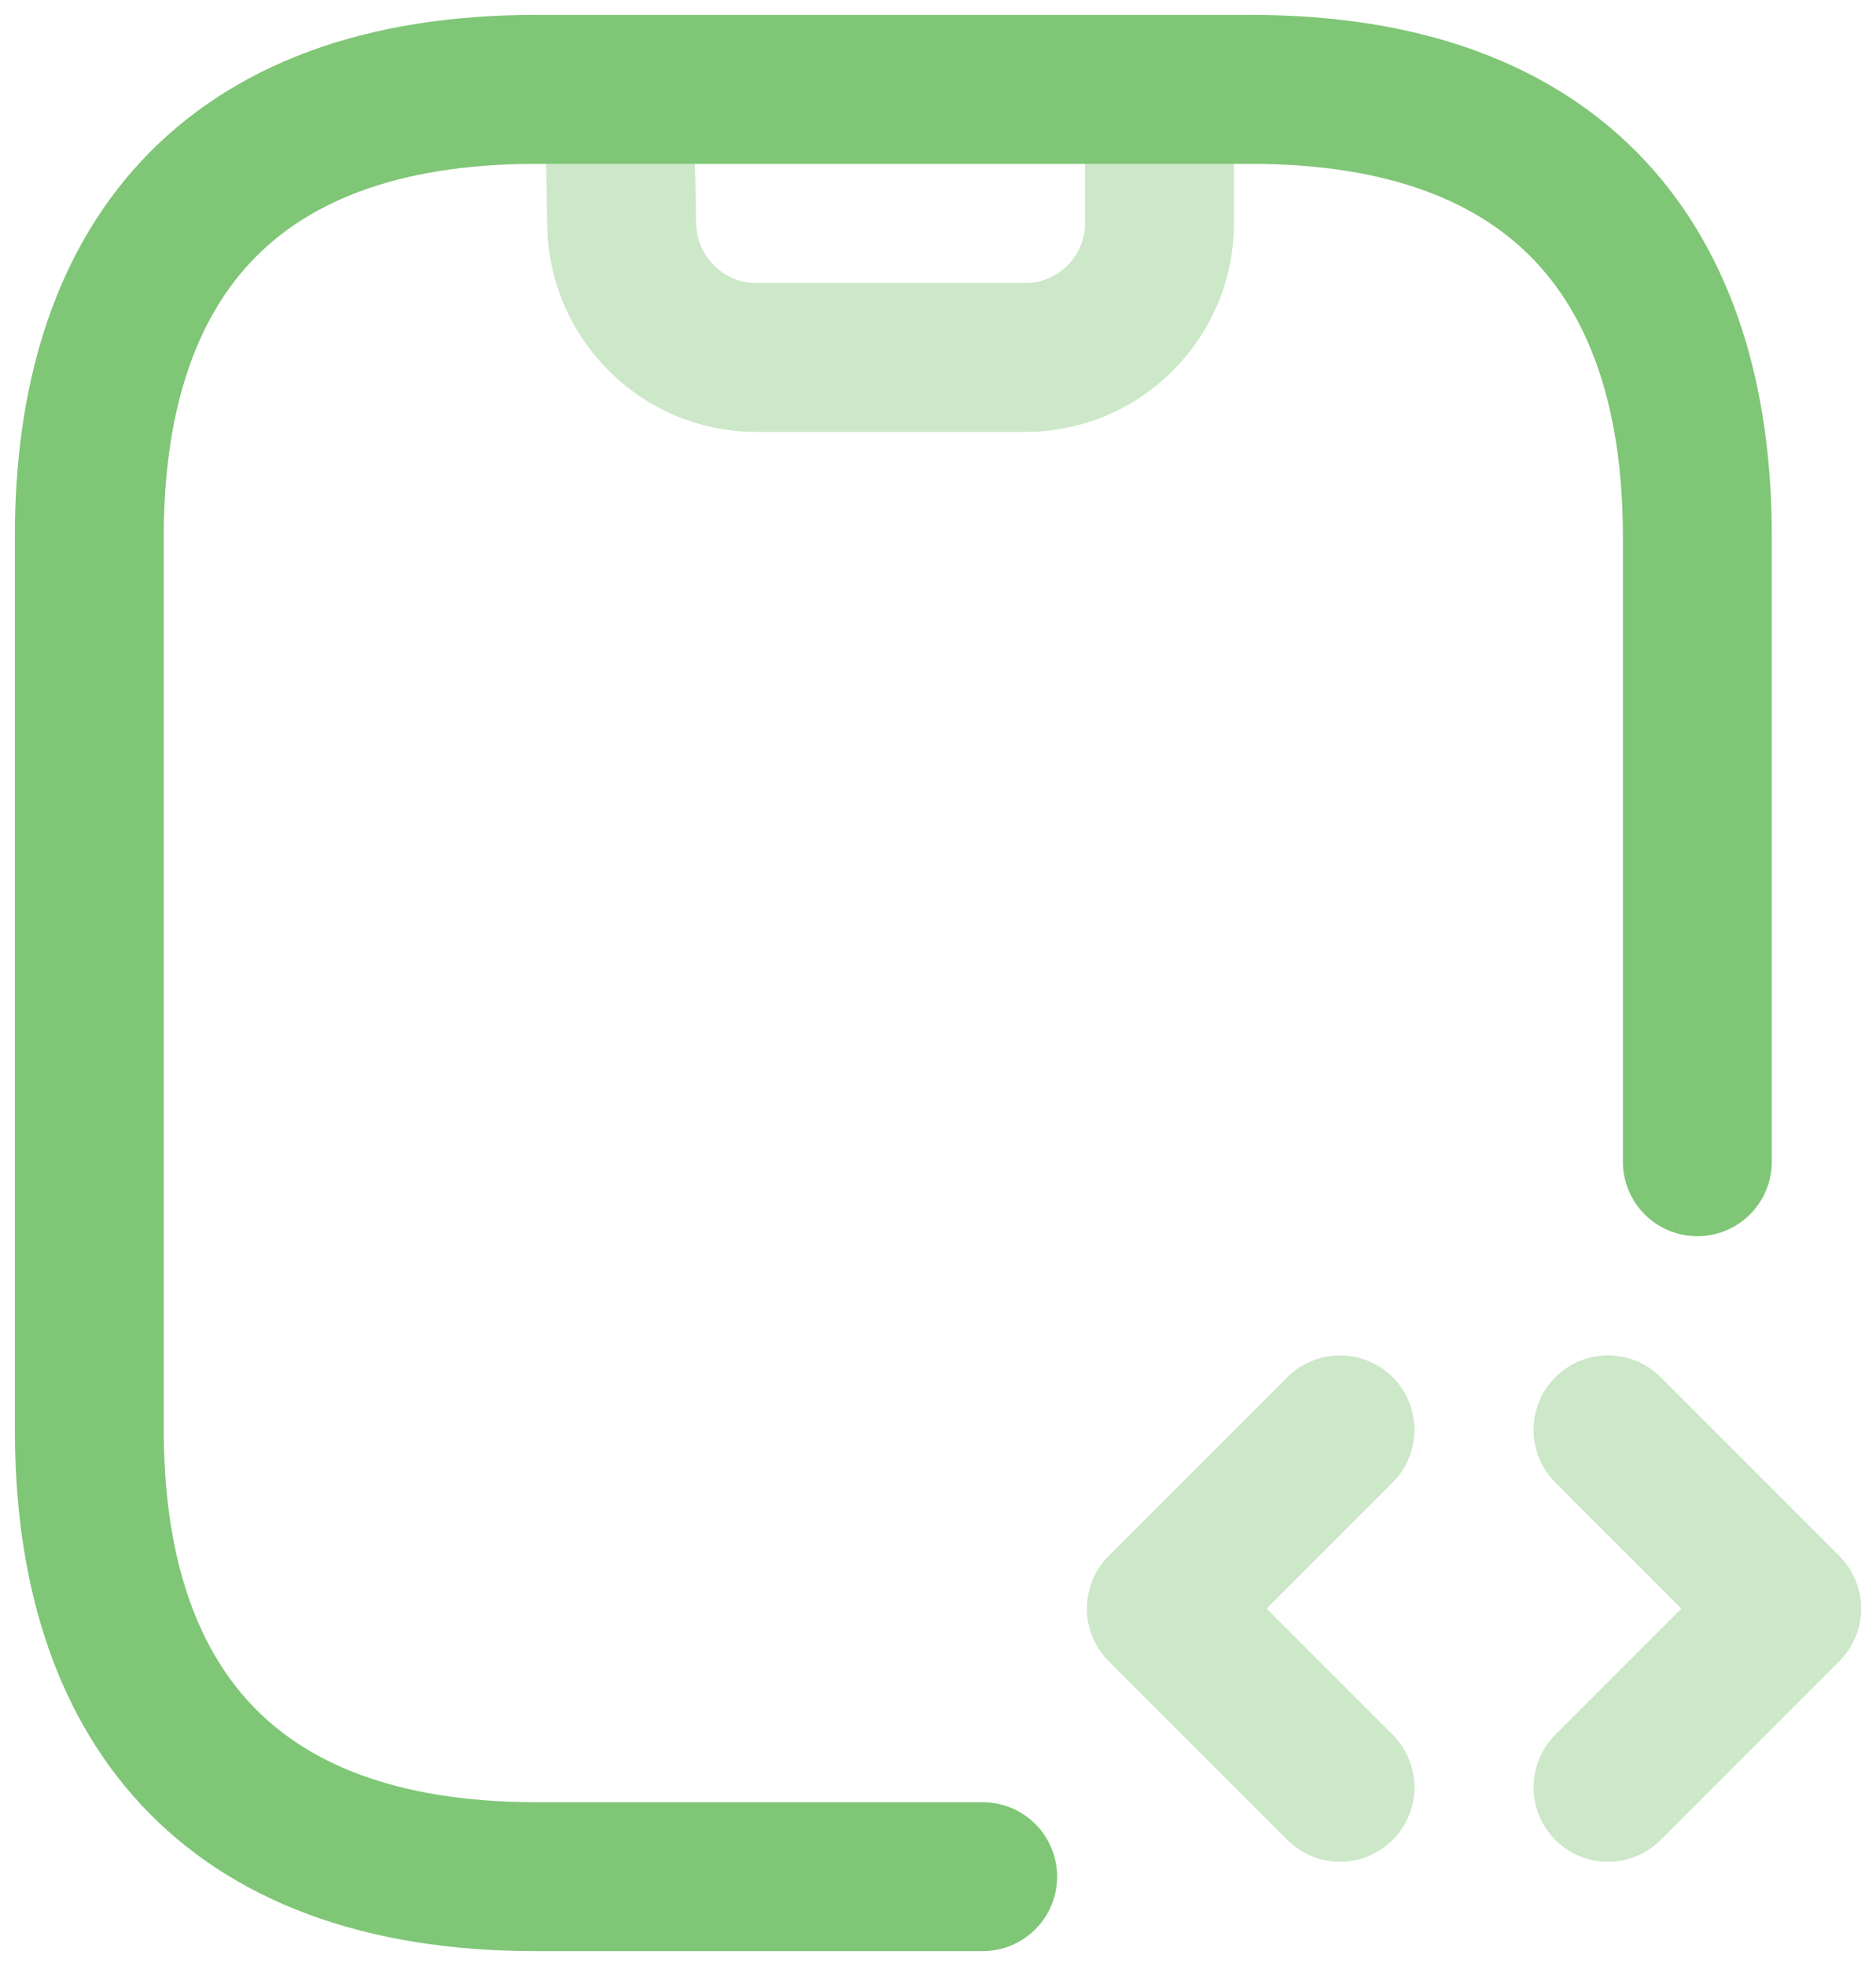 <svg width="63" height="66" viewBox="0 0 63 66" fill="none" xmlns="http://www.w3.org/2000/svg">
<path opacity="0.4" d="M20.789 3L20.879 7.59C20.939 10.02 22.949 12 25.379 12H34.439C36.929 12 38.939 9.96 38.939 7.5V3" stroke="#7FC676" stroke-width="5" stroke-linecap="round" stroke-linejoin="round"/>
<path opacity="0.4" d="M45 48L39 54L45 60" stroke="#7FC676" stroke-width="5" stroke-miterlimit="10" stroke-linecap="round" stroke-linejoin="round"/>
<path opacity="0.4" d="M54 48L60 54L54 60" stroke="#7FC676" stroke-width="5" stroke-miterlimit="10" stroke-linecap="round" stroke-linejoin="round"/>
<path d="M33 63H18C7.5 63 3 57 3 48V18C3 9 7.5 3 18 3H42C52.5 3 57 9 57 18V39" stroke="#7FC676" stroke-width="5" stroke-miterlimit="10" stroke-linecap="round" stroke-linejoin="round"/>
</svg>
